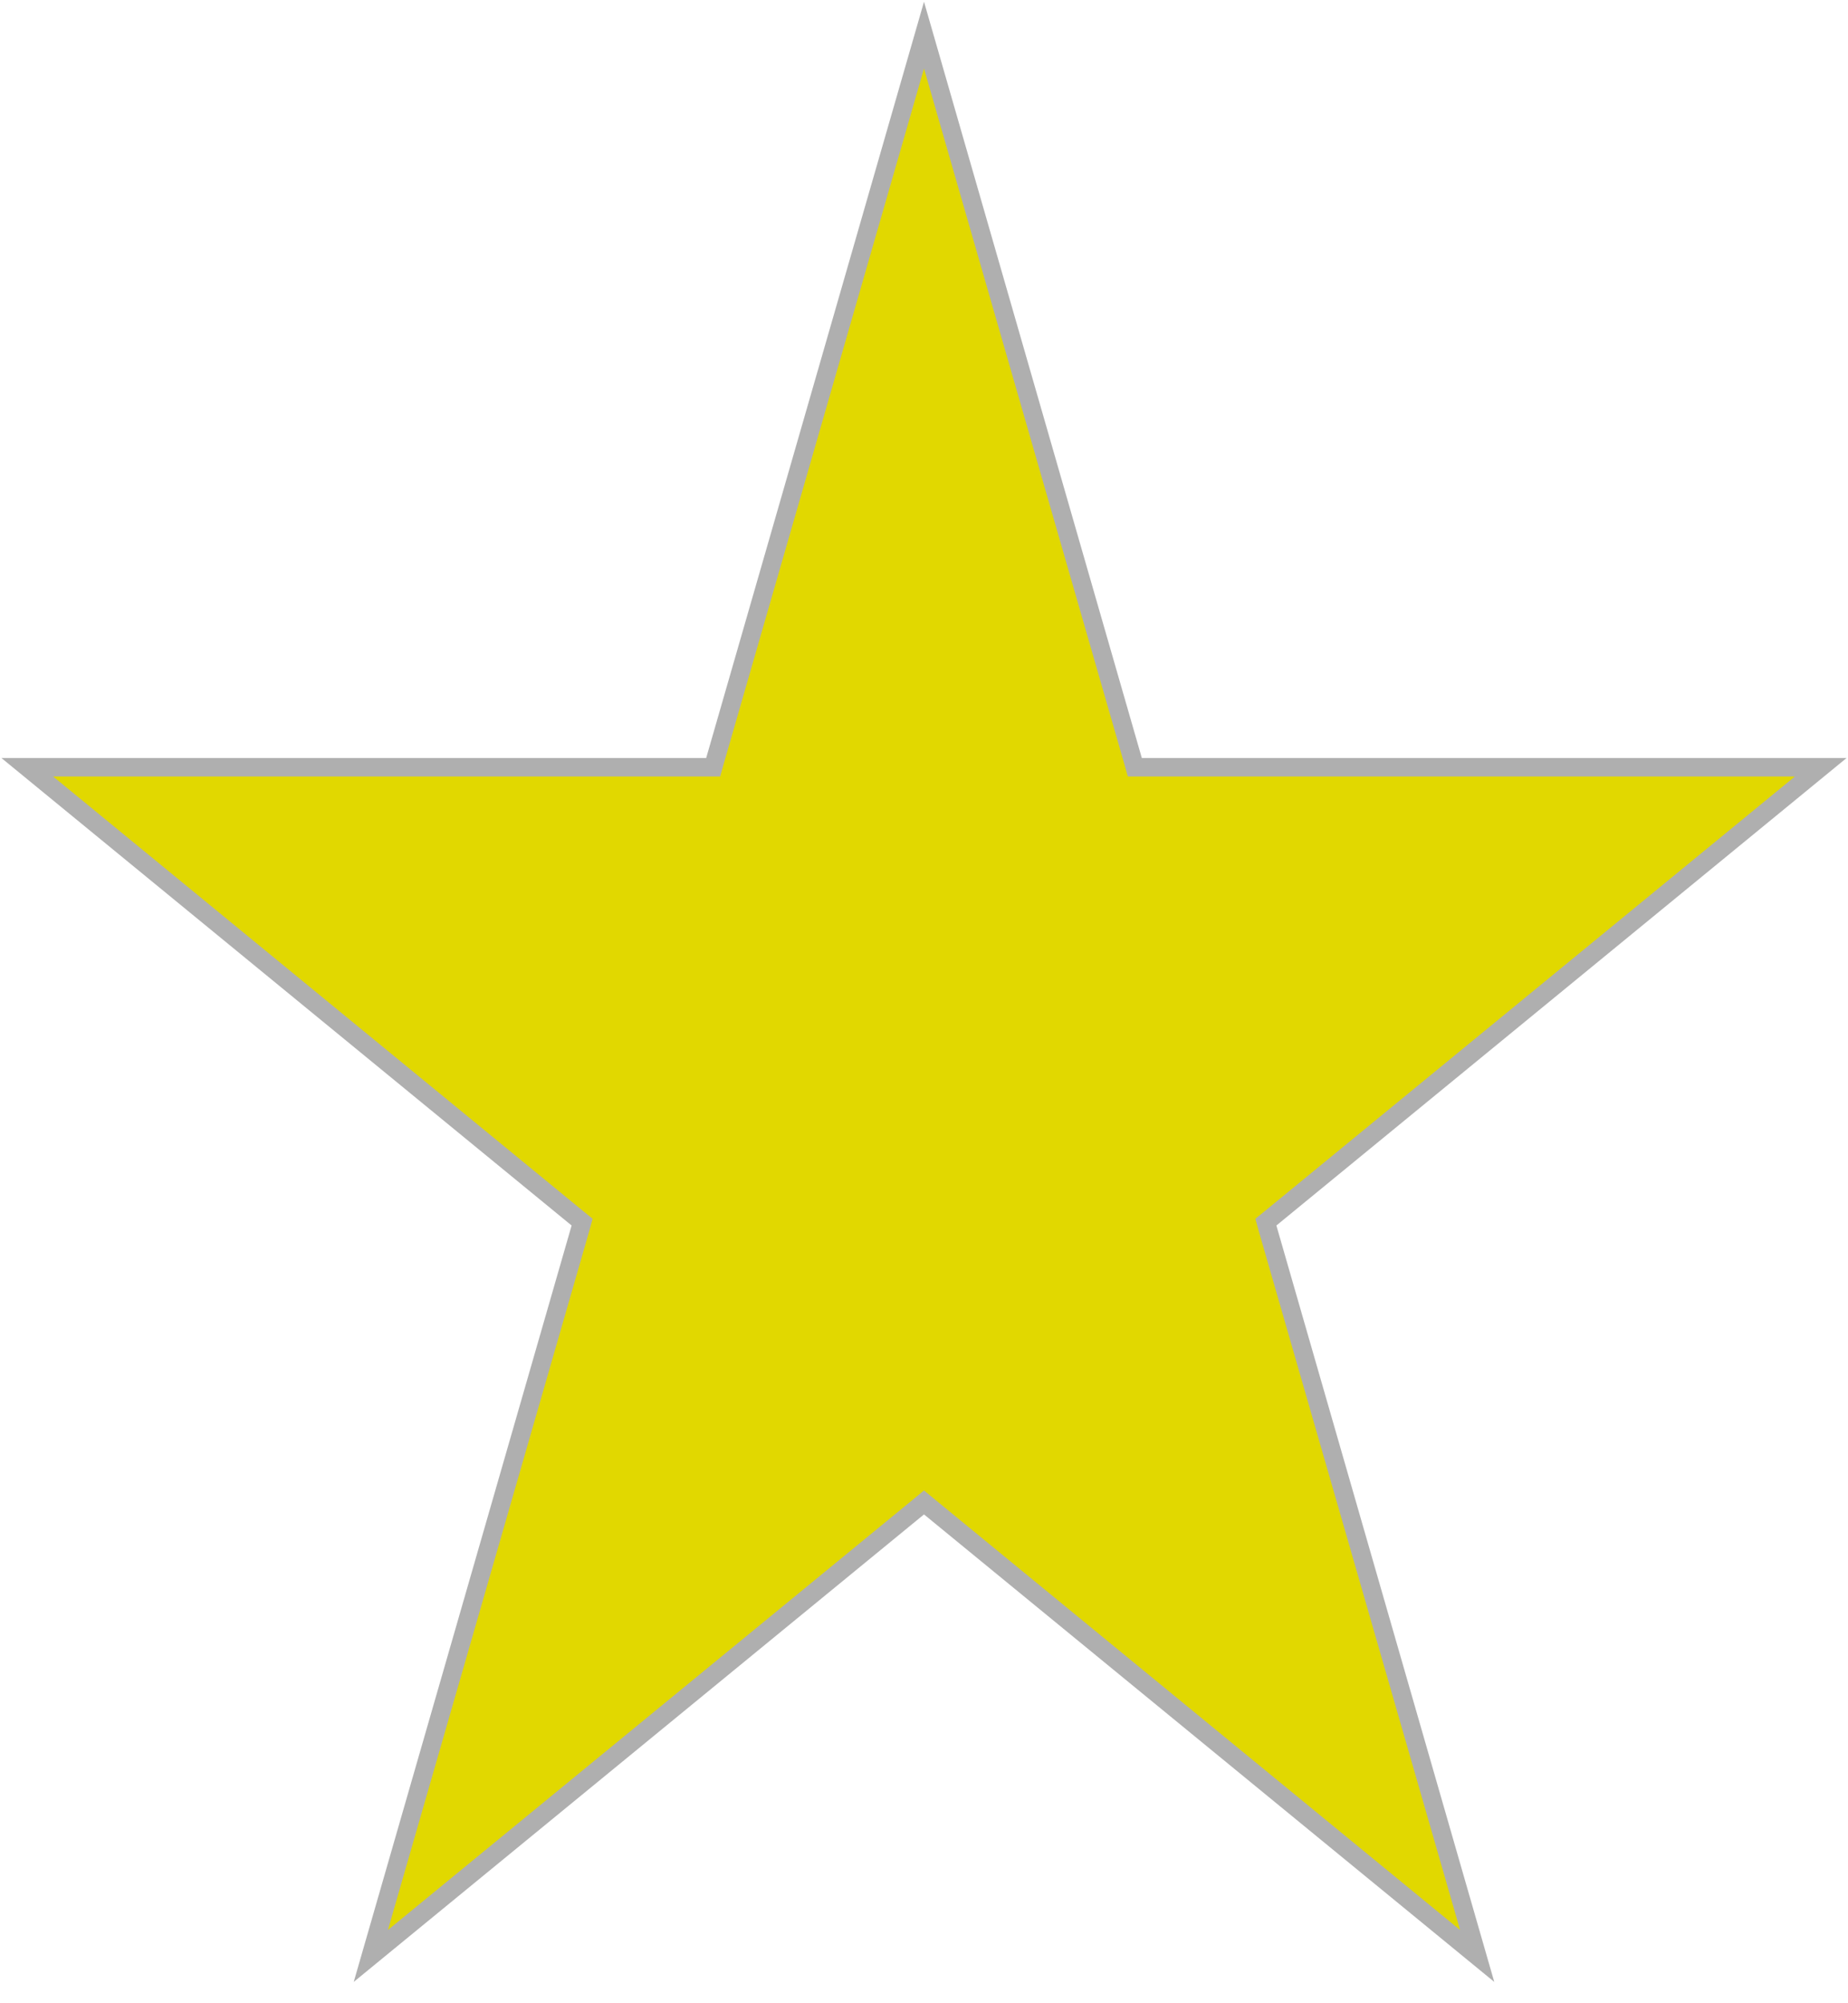 <svg width="12" height="13" viewBox="0 0 12 13" fill="none" xmlns="http://www.w3.org/2000/svg">
<path d="M6 0.228L7.356 4.933L7.369 4.979H7.416H11.823L8.252 7.905L8.22 7.931L8.231 7.971L9.592 12.693L6.04 9.783L6 9.75L5.96 9.783L2.408 12.693L3.769 7.971L3.78 7.931L3.748 7.905L0.177 4.979H4.584H4.631L4.644 4.933L6 0.228Z" fill="#E1D800" stroke="#AFAFAF" stroke-width="0.12"/>
</svg>
